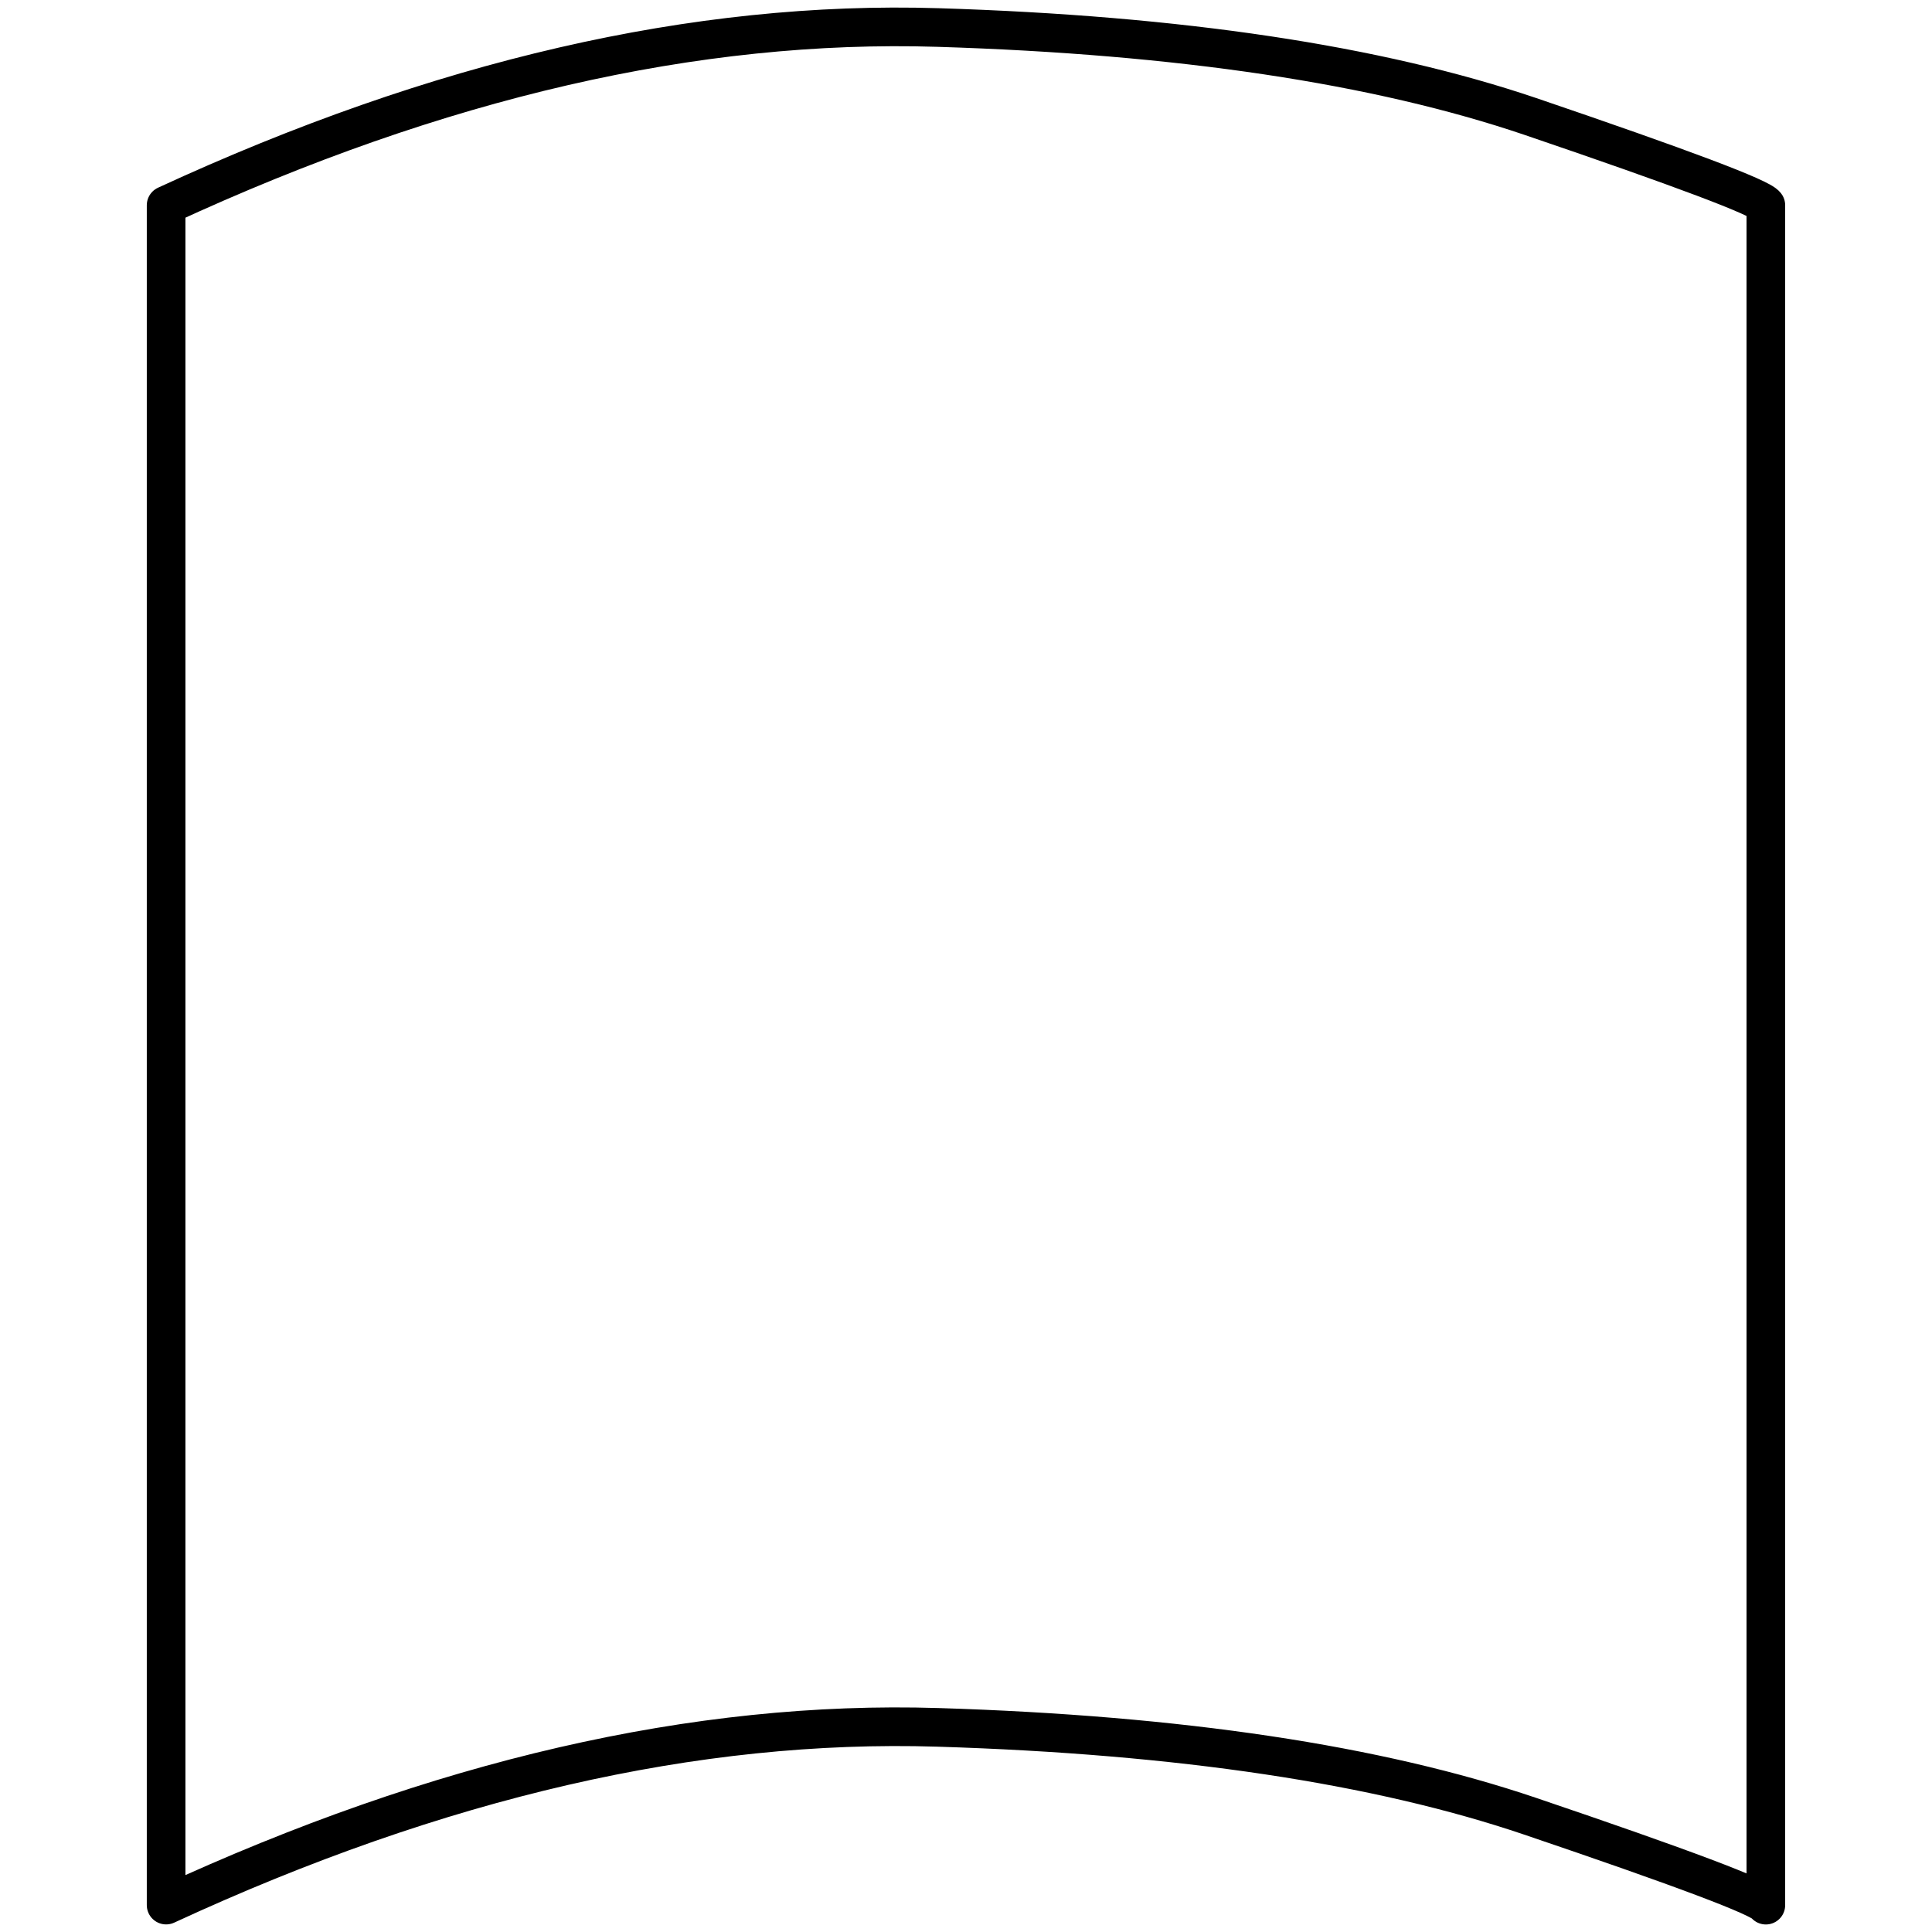 <?xml version="1.0" encoding="utf-8"?>
<!-- Generator: Adobe Illustrator 16.0.0, SVG Export Plug-In . SVG Version: 6.00 Build 0)  -->
<!DOCTYPE svg PUBLIC "-//W3C//DTD SVG 1.1//EN" "http://www.w3.org/Graphics/SVG/1.1/DTD/svg11.dtd">
<svg version="1.1" id="Layer_1" xmlns="http://www.w3.org/2000/svg" xmlns:xlink="http://www.w3.org/1999/xlink" x="0px" y="0px"
	 width="100px" height="100px" viewBox="0 0 100 100" enable-background="new 0 0 100 100" xml:space="preserve">
<g>
	<path fill="none" stroke="#000000" stroke-width="2" stroke-linecap="round" stroke-linejoin="round" d="M48.547,1.424
		c-12.525-0.387-25.841,2.68-39.949,9.2v87.983c14.107-6.521,27.424-9.588,39.949-9.199c12.526,0.387,22.743,1.92,30.652,4.6
		c7.908,2.68,11.977,4.213,12.201,4.602V10.624c-0.258-0.387-4.325-1.92-12.201-4.6C71.29,3.345,61.073,1.812,48.547,1.424"/>
</g>
</svg>
